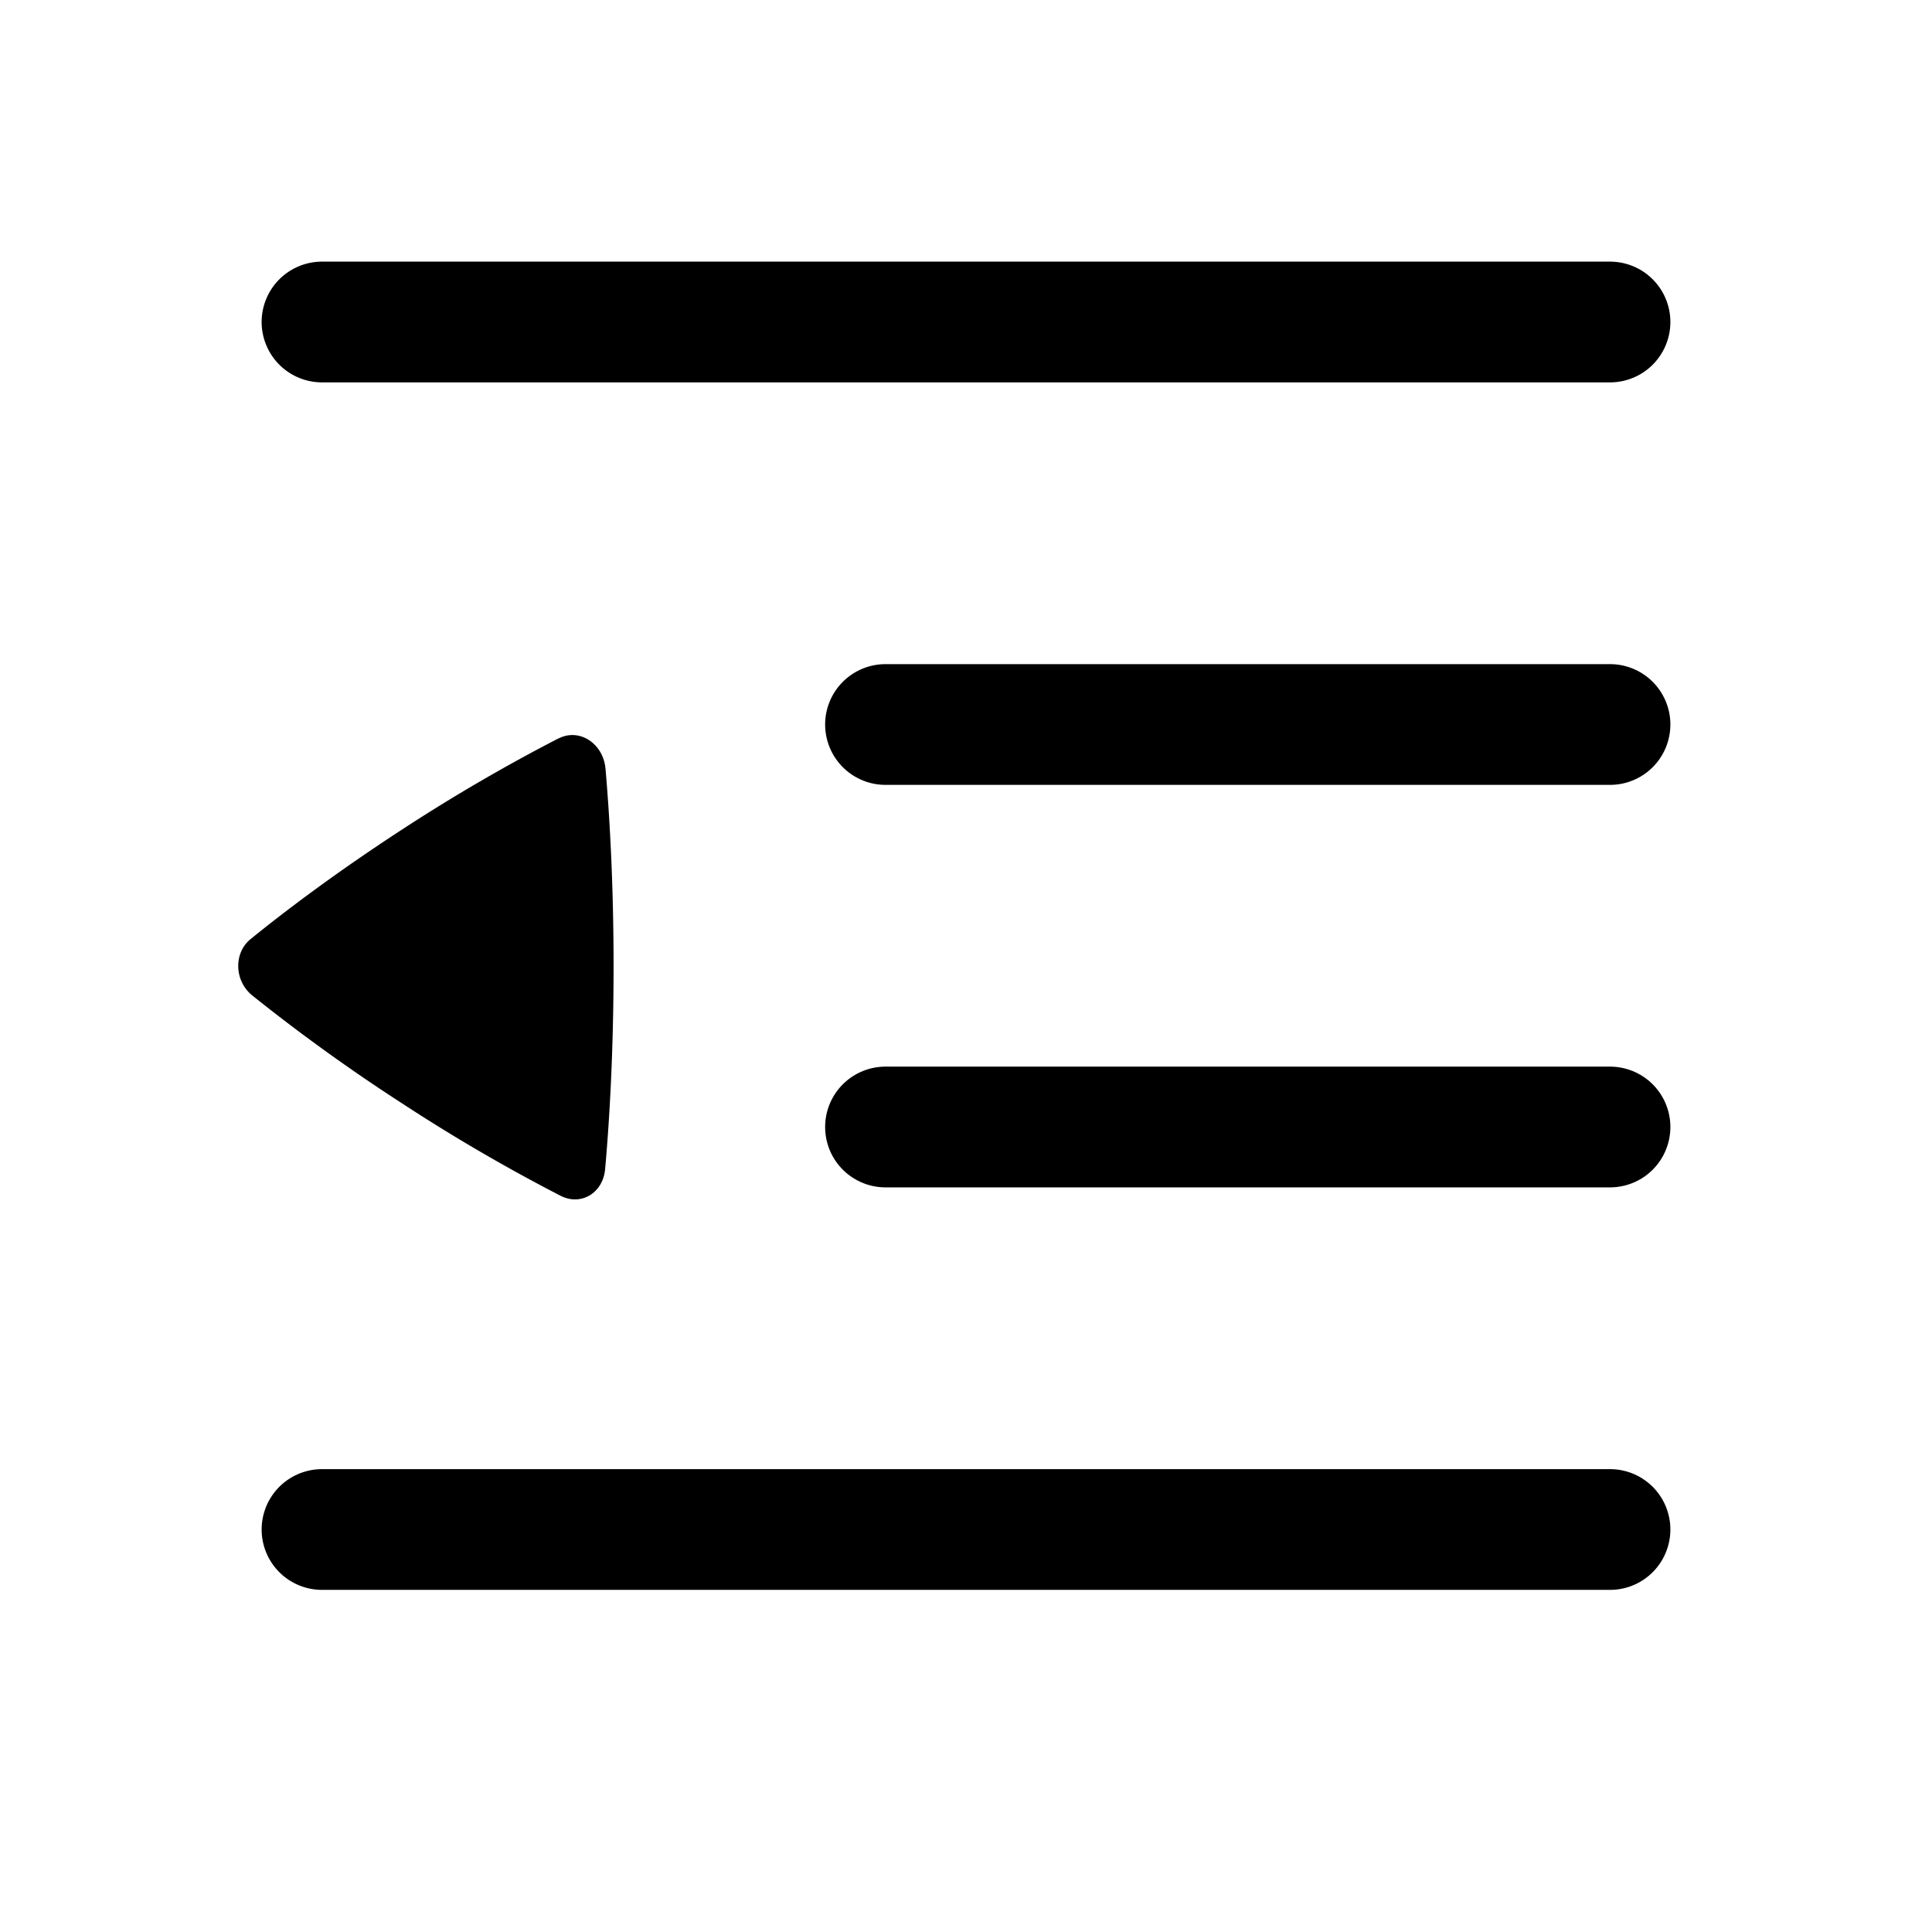 <svg xmlns="http://www.w3.org/2000/svg" width="24" height="24" fill="none" viewBox="0 0 24 24">
    <path stroke="currentColor" stroke-linecap="round" stroke-width="1.5" d="M4 4h16m-9 5h9m-9 5h9M4 19h16"/>
    <path fill="currentColor" d="M6.94 9.173c.257-.132.555.062.582.379.047.537.1 1.39.1 2.455 0 1.106-.057 1.983-.105 2.516-.026.296-.298.461-.552.332A21.953 21.953 0 0 1 5 13.71a22.653 22.653 0 0 1-1.865-1.343c-.226-.182-.235-.53-.02-.703.384-.312 1.03-.807 1.884-1.362a21.902 21.902 0 0 1 1.94-1.13"/>
</svg>